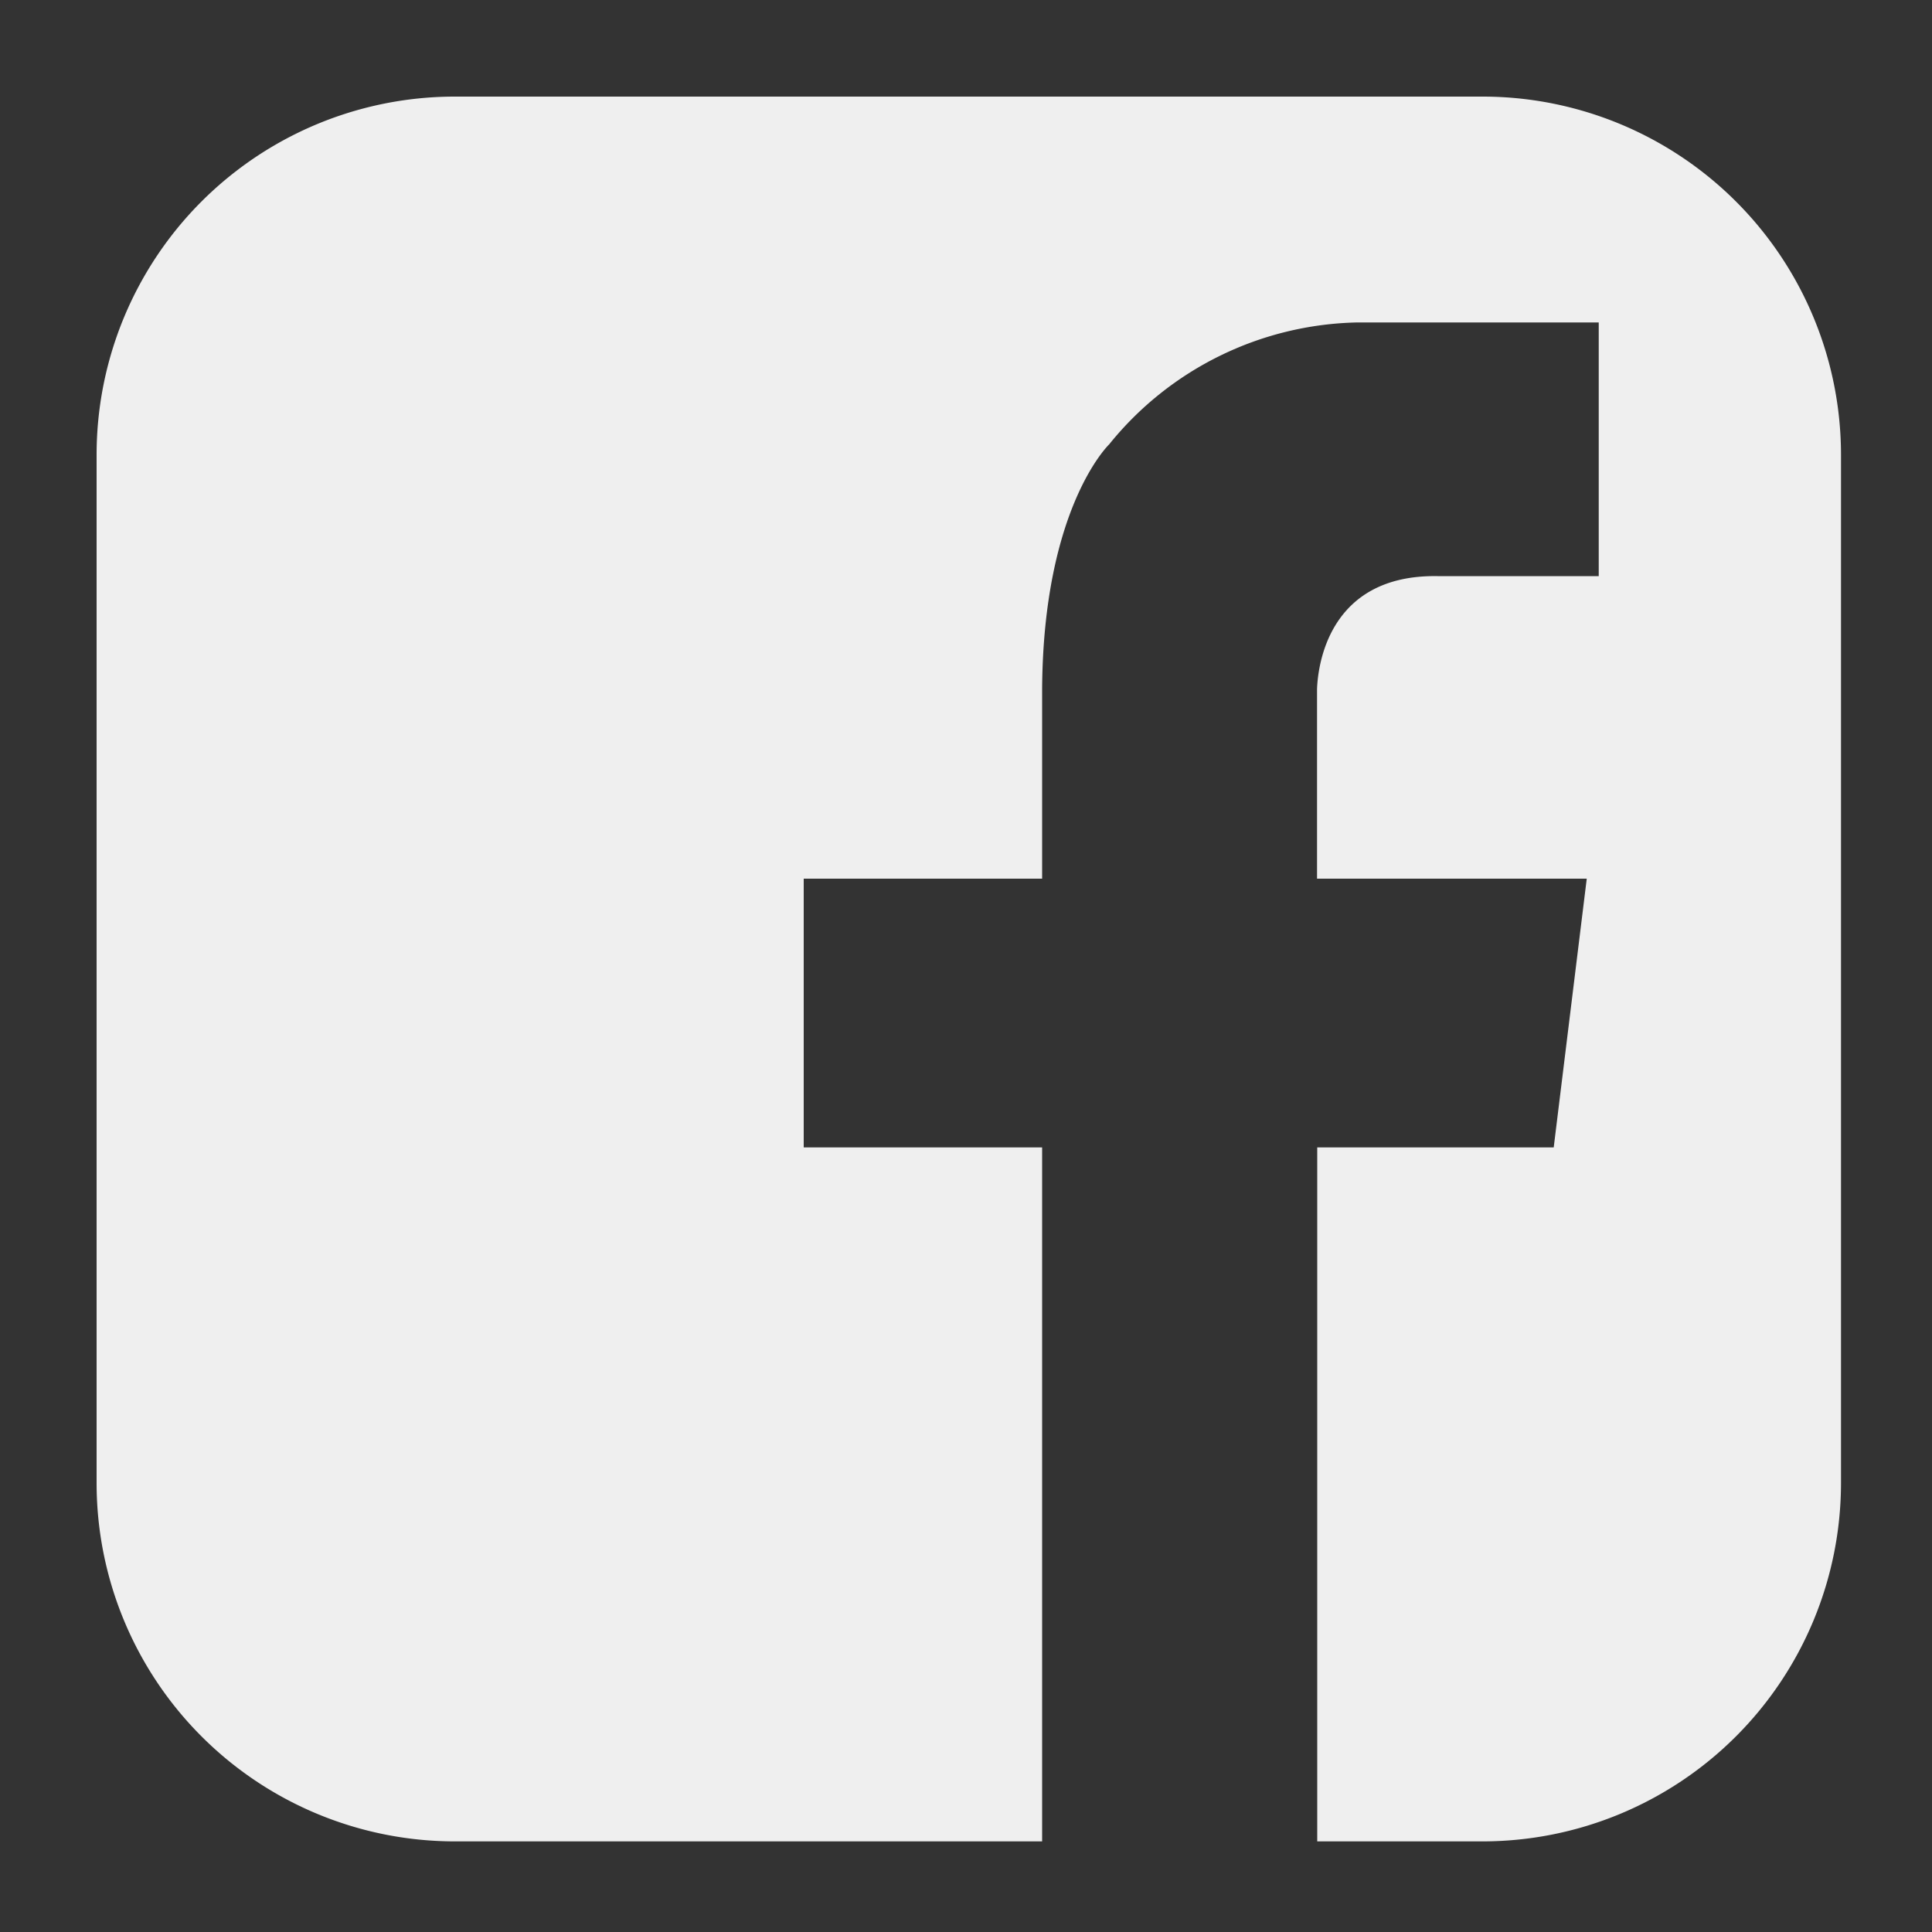 <svg xmlns="http://www.w3.org/2000/svg" viewBox="0 0 100 100"><rect x="0" y="0" width="100" height="100" fill="#333333" stroke="none"/><defs><style>.cls-1{fill:#efefef;}</style></defs><title>fb</title><g id="Layer_2" data-name="Layer 2"><path class="cls-1" d="M76.74,5H23.53A18.54,18.54,0,0,0,5,23.55V76.76A18.55,18.55,0,0,0,23.53,95.31H53.94V59.39H41.6V45.48H53.94V35.66h0C54,26.25,57.41,23,57.41,23a16.93,16.93,0,0,1,12.85-6.31H82.75V29.82H74.41c-5.71-.09-6.2,4.74-6.24,5.84h0v9.82H82.13L80.42,59.39H68.18V95.31h8.56A18.56,18.56,0,0,0,95.29,76.76V23.55A18.55,18.55,0,0,0,76.74,5Z"/></g></svg>